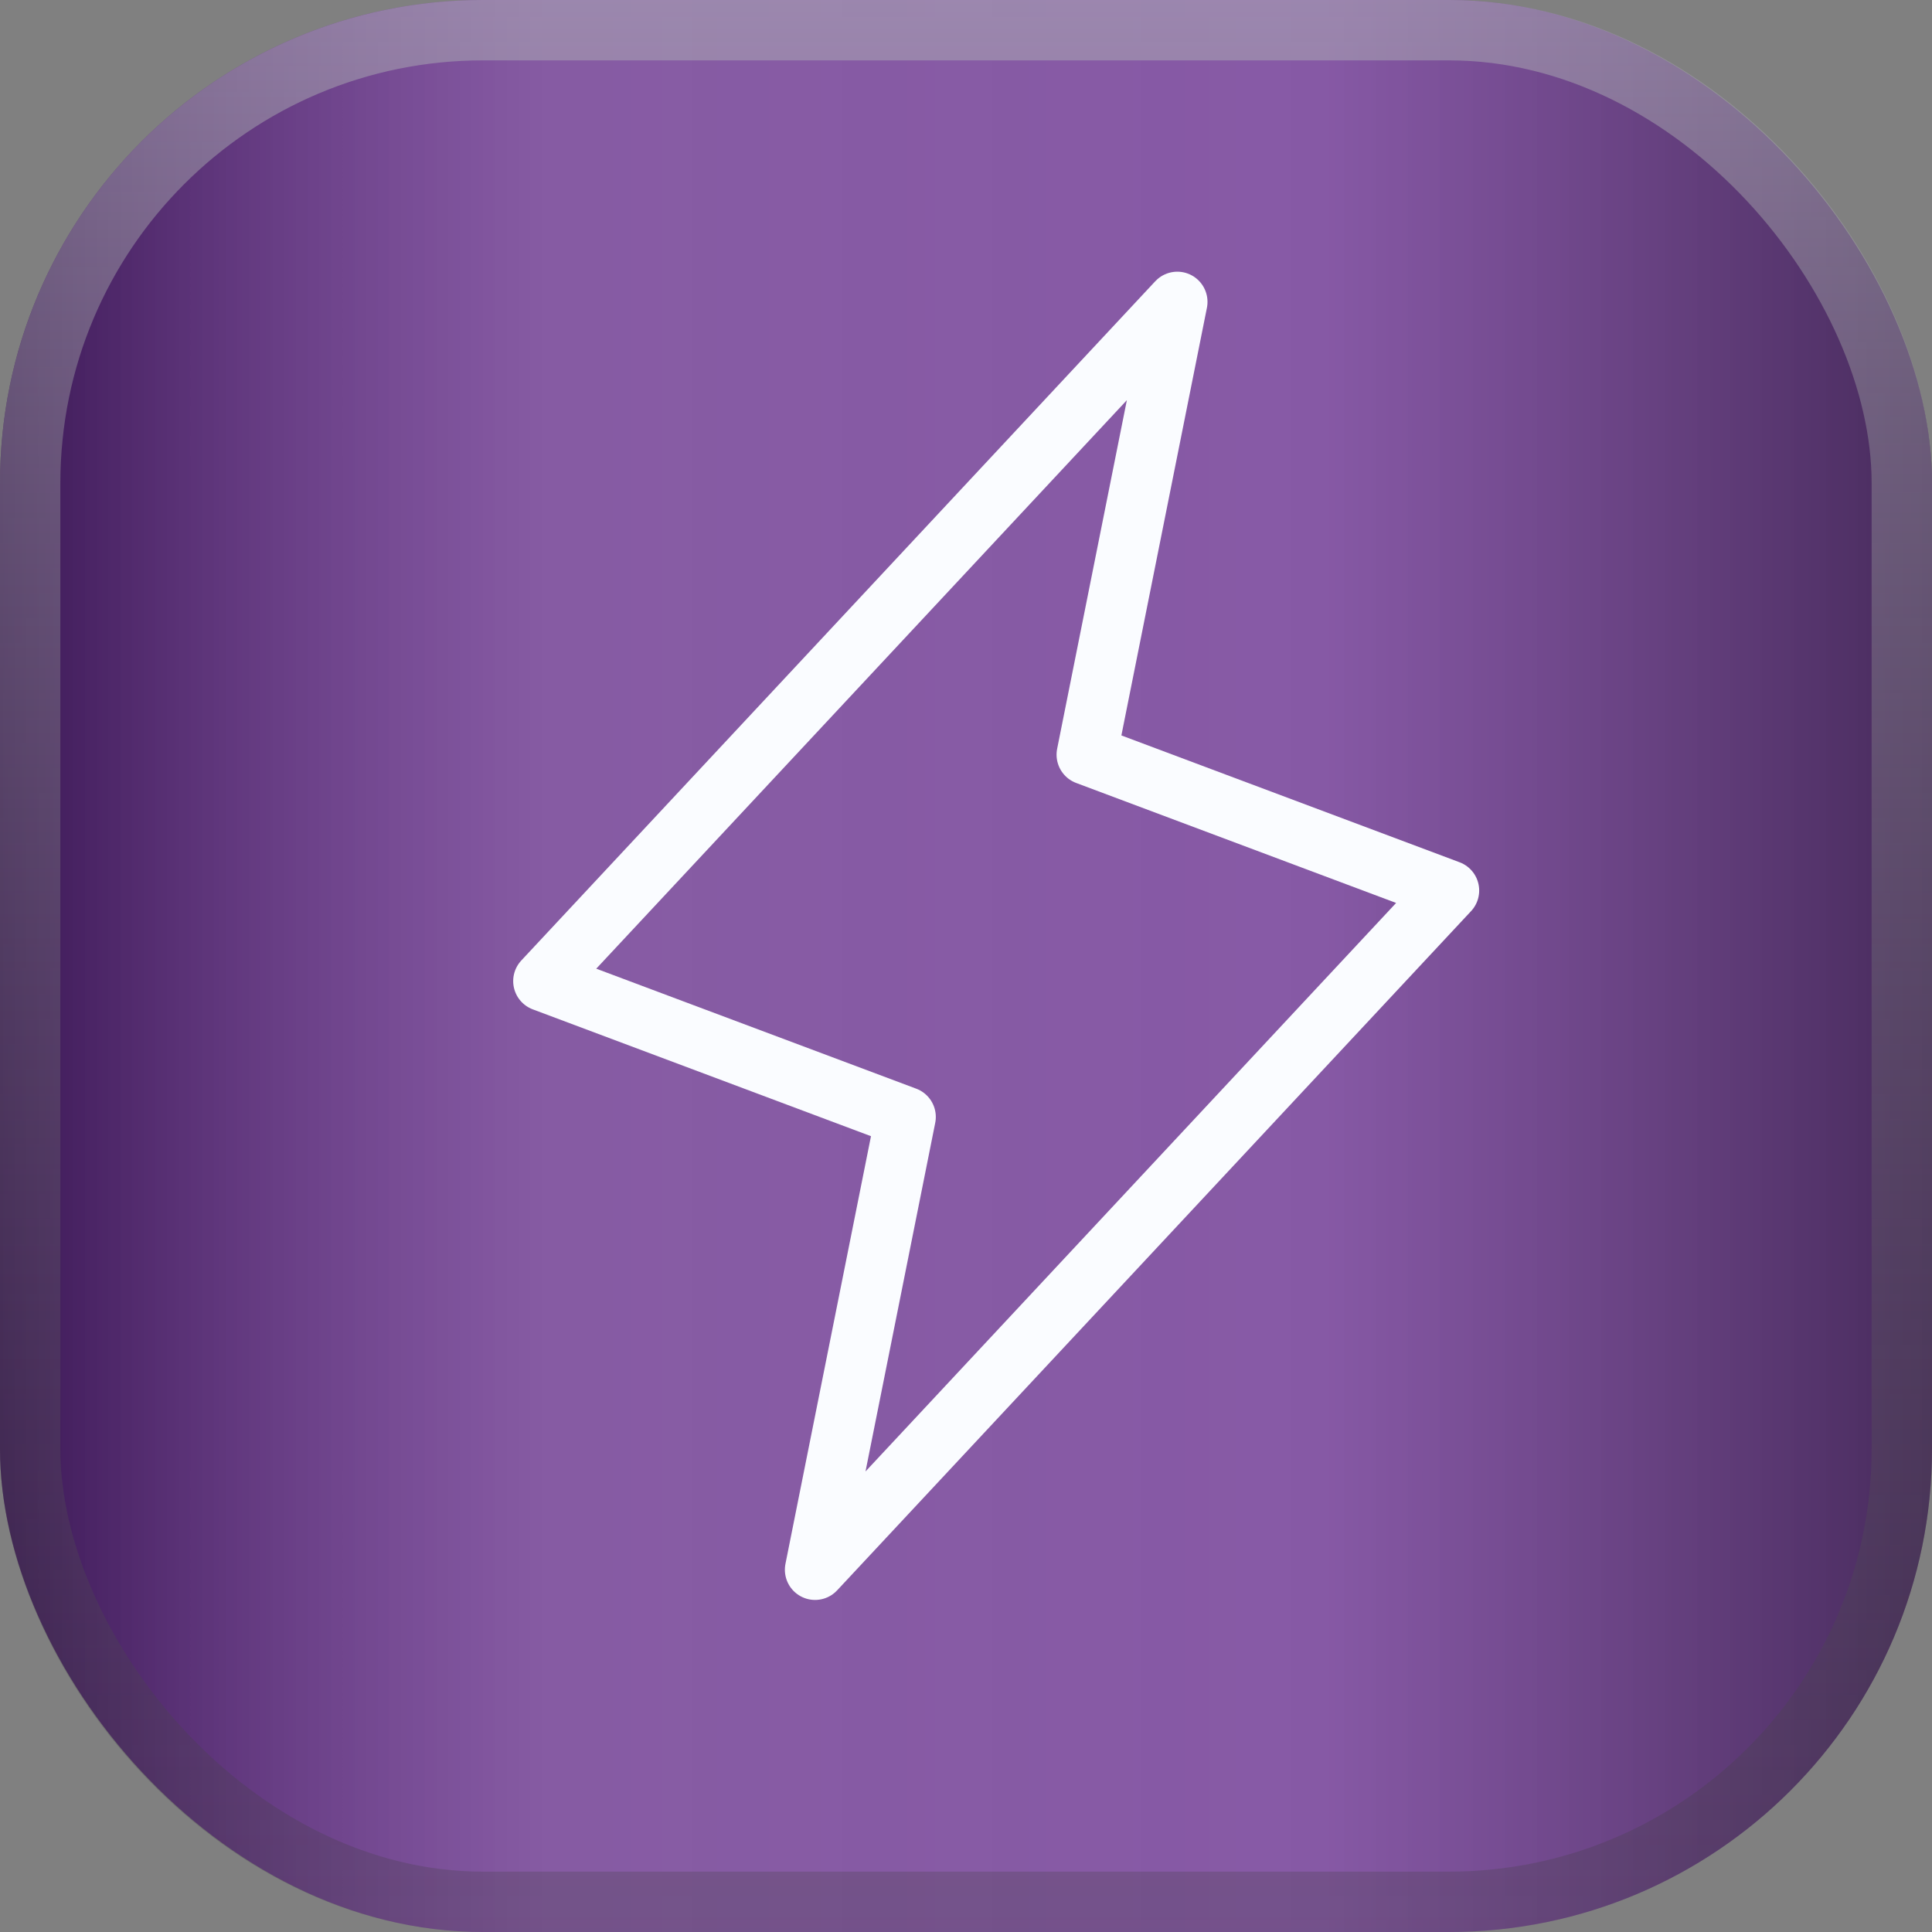<svg width="32" height="32" viewBox="0 0 32 32" fill="none" xmlns="http://www.w3.org/2000/svg">
<rect x="0" y="0" width="32" height="32" fill="#808080" stroke="none"/>
<rect width="32" height="32" rx="8" fill="url(#paint0_linear_1506_172)"/>
<rect x="0.5" y="0.5" width="31" height="31" rx="7.5" stroke="url(#paint1_linear_1506_172)" stroke-opacity="0.63"/>
<path d="M13.5 26L15 18.5L9 16.25L19.5 5L18 12.5L24 14.75L13.5 26Z" stroke="#FAFCFF" stroke-linecap="round" stroke-linejoin="round"/>
<defs>
<linearGradient id="paint0_linear_1506_172" x1="0" y1="16" x2="32" y2="16" gradientUnits="userSpaceOnUse">
<stop stop-color="#3A1753"/>
<stop offset="0.286" stop-color="#8A46B8" stop-opacity="0.63"/>
<stop offset="0.682" stop-color="#8A46B8" stop-opacity="0.67"/>
<stop offset="1" stop-color="#3A1753" stop-opacity="0.82"/>
</linearGradient>
<linearGradient id="paint1_linear_1506_172" x1="16" y1="0" x2="16" y2="32" gradientUnits="userSpaceOnUse">
<stop stop-color="#ADACB6" stop-opacity="0.86"/>
<stop offset="1" stop-color="#383737" stop-opacity="0.38"/>
</linearGradient>
</defs>
</svg>
